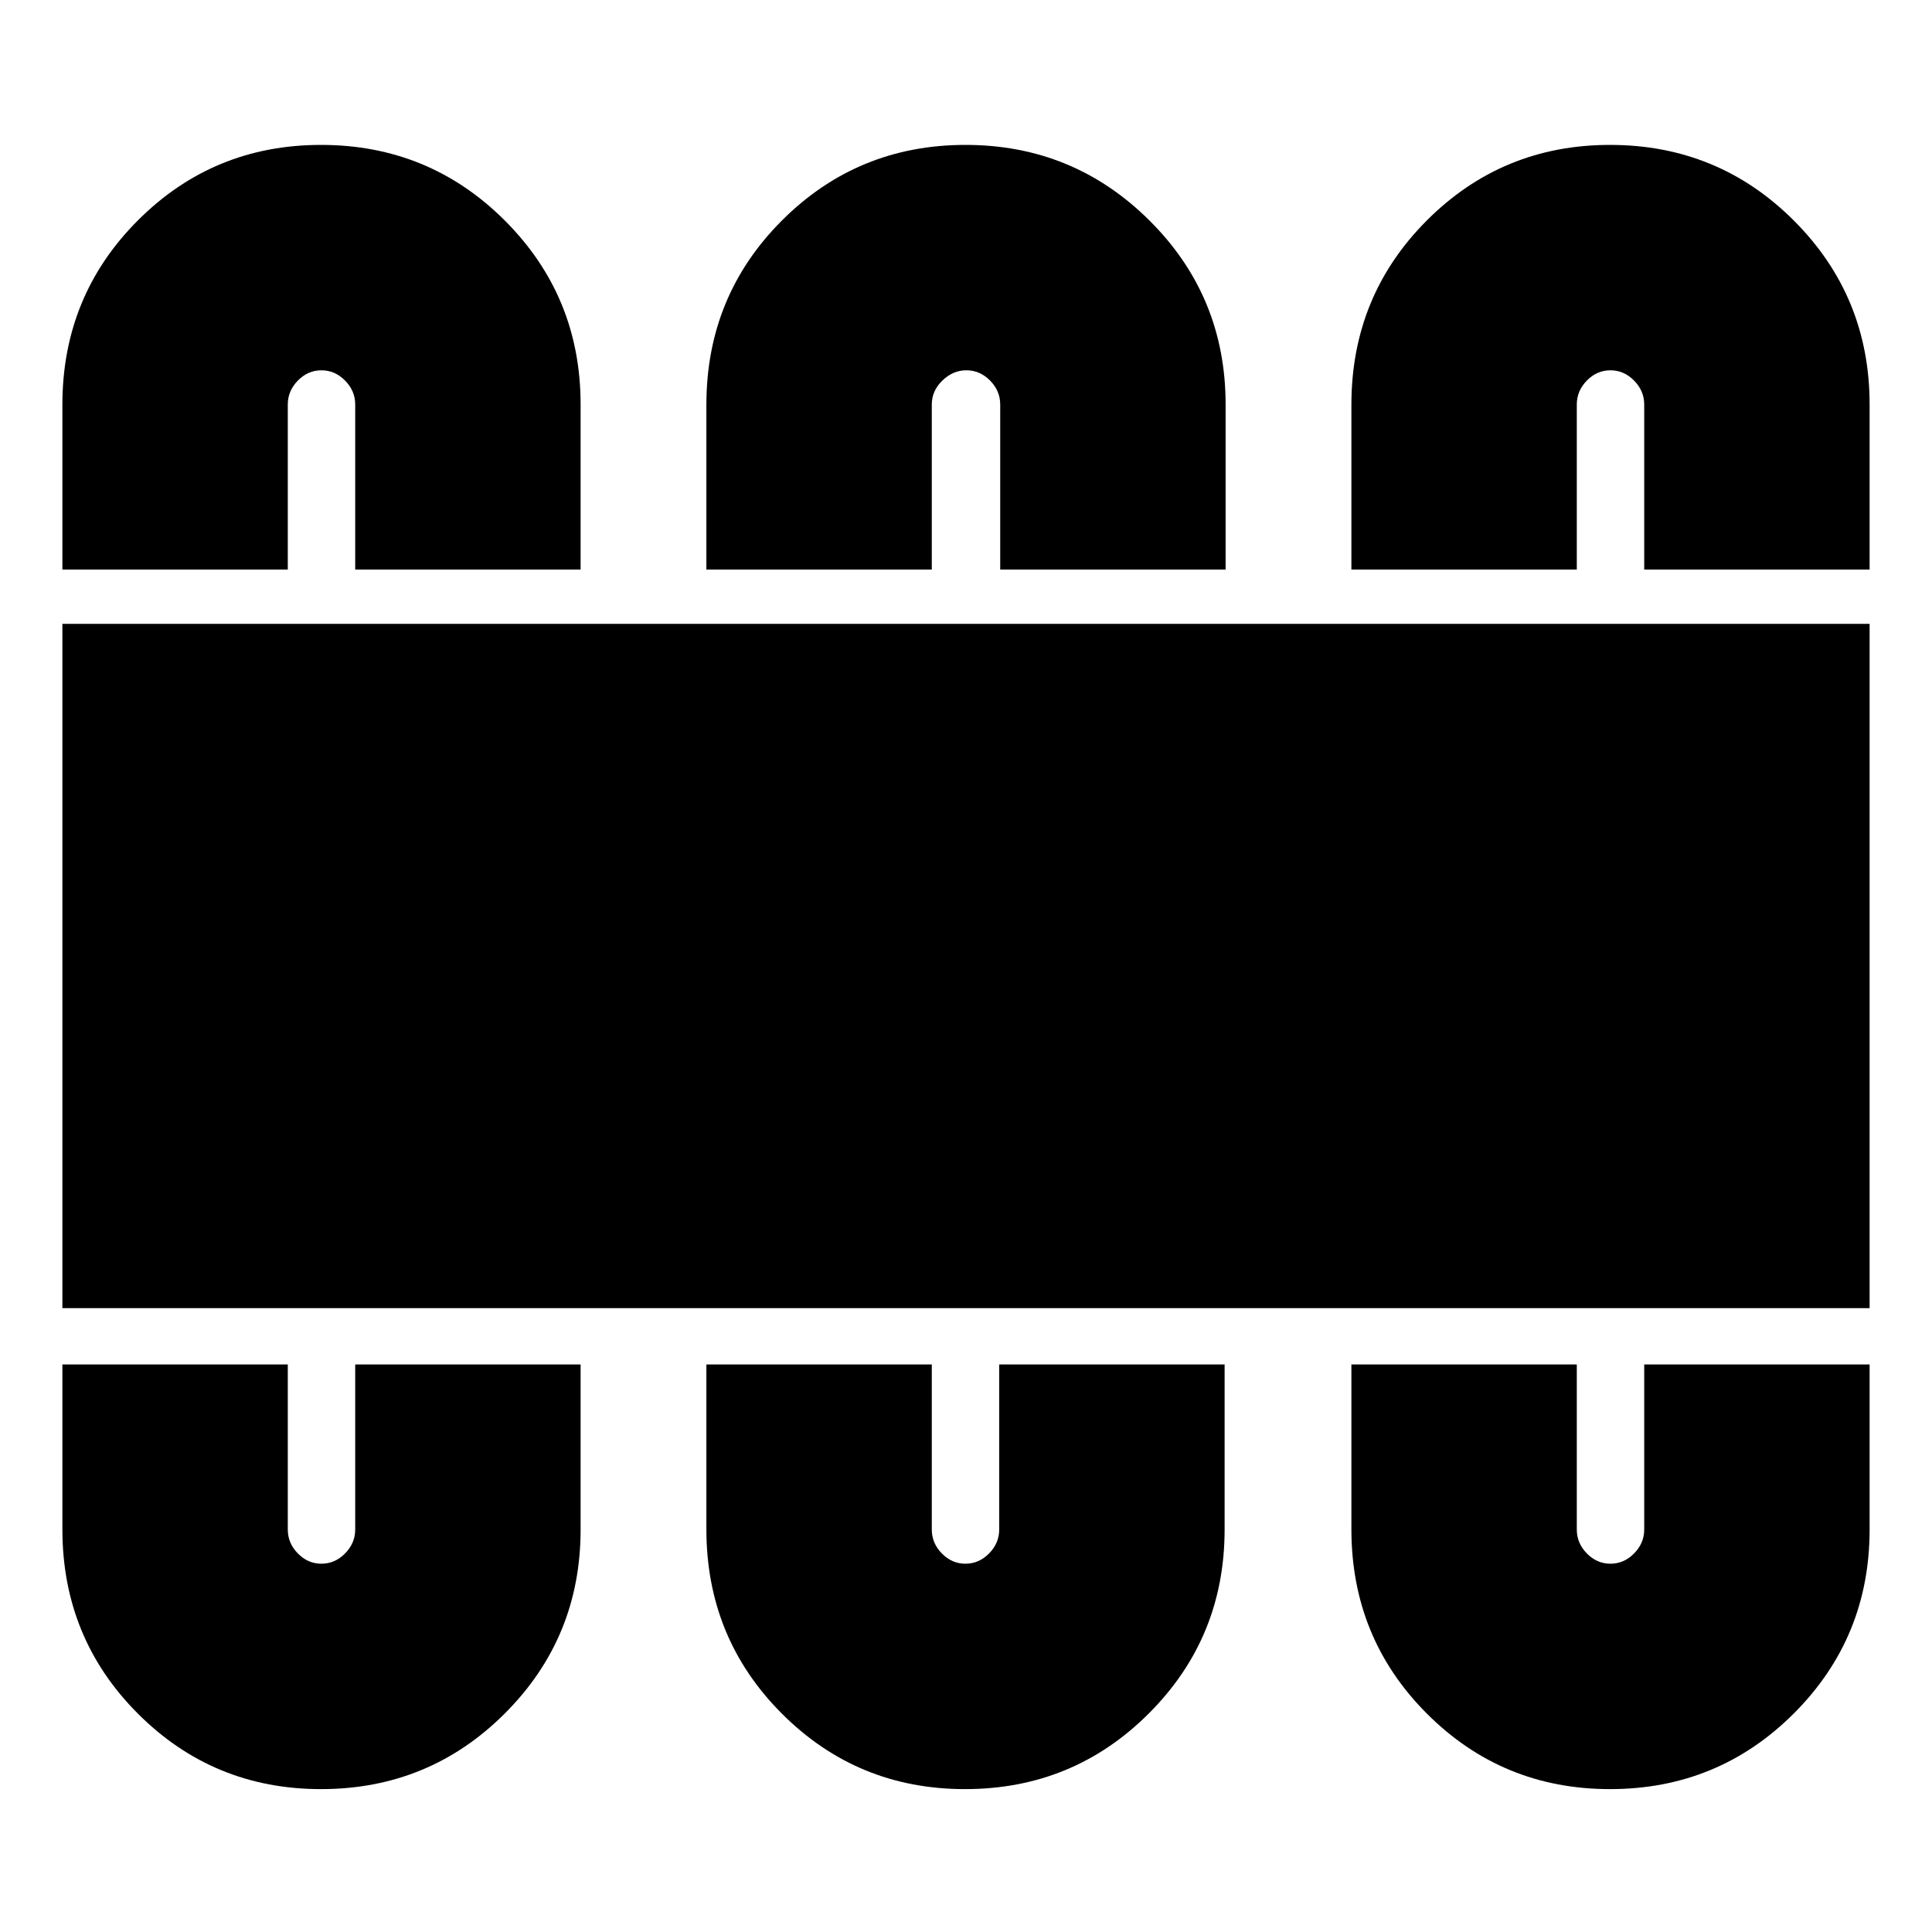 <svg xmlns="http://www.w3.org/2000/svg" height="20" viewBox="0 -960 960 960" width="20"><path d="M159.5-71q53.75 0 91.38-37.63Q288.5-146.25 288.5-200v-82h-112v82q0 6.8-5.04 11.9-5.04 5.1-11.75 5.1T148-188.1q-5-5.1-5-11.9v-82H31v81.89q0 54.03 37.48 91.57Q105.96-71 159.5-71Zm320 0q53.75 0 91.38-37.63Q608.5-146.25 608.5-200v-82h-112v82q0 6.8-5.04 11.9-5.04 5.1-11.75 5.1T468-188.1q-5-5.1-5-11.9v-82H351v81.89q0 54.03 37.48 91.57Q425.96-71 479.5-71ZM800-71q53.75 0 91.38-37.63Q929-146.25 929-200v-82H817v82q0 6.8-5.04 11.9-5.04 5.1-11.75 5.1t-11.71-5.1q-5-5.1-5-11.9v-82h-112v81.89q0 54.03 37.48 91.57Q746.46-71 800-71ZM31-310v-340h898v340H31Zm128.5-578q53.75 0 91.38 37.62Q288.5-812.75 288.5-759v82h-112v-82q0-6.8-5.04-11.9-5.04-5.1-11.75-5.1T148-770.9q-5 5.1-5 11.9v82H31v-81.89q0-54.03 37.48-91.57Q105.96-888 159.5-888Zm320.26 0q53.66 0 91.45 37.62Q609-812.75 609-759v82H497v-82q0-6.8-5.04-11.9-5.04-5.1-11.75-5.1t-11.96 5.1Q463-765.8 463-759v82H351v-81.89q0-54.03 37.56-91.57Q426.11-888 479.76-888ZM800-888q53.75 0 91.38 37.62Q929-812.75 929-759v82H817v-82q0-6.8-5.04-11.9-5.04-5.1-11.75-5.1t-11.71 5.1q-5 5.1-5 11.9v82h-112v-81.89q0-54.03 37.48-91.57Q746.46-888 800-888Z"/></svg>
